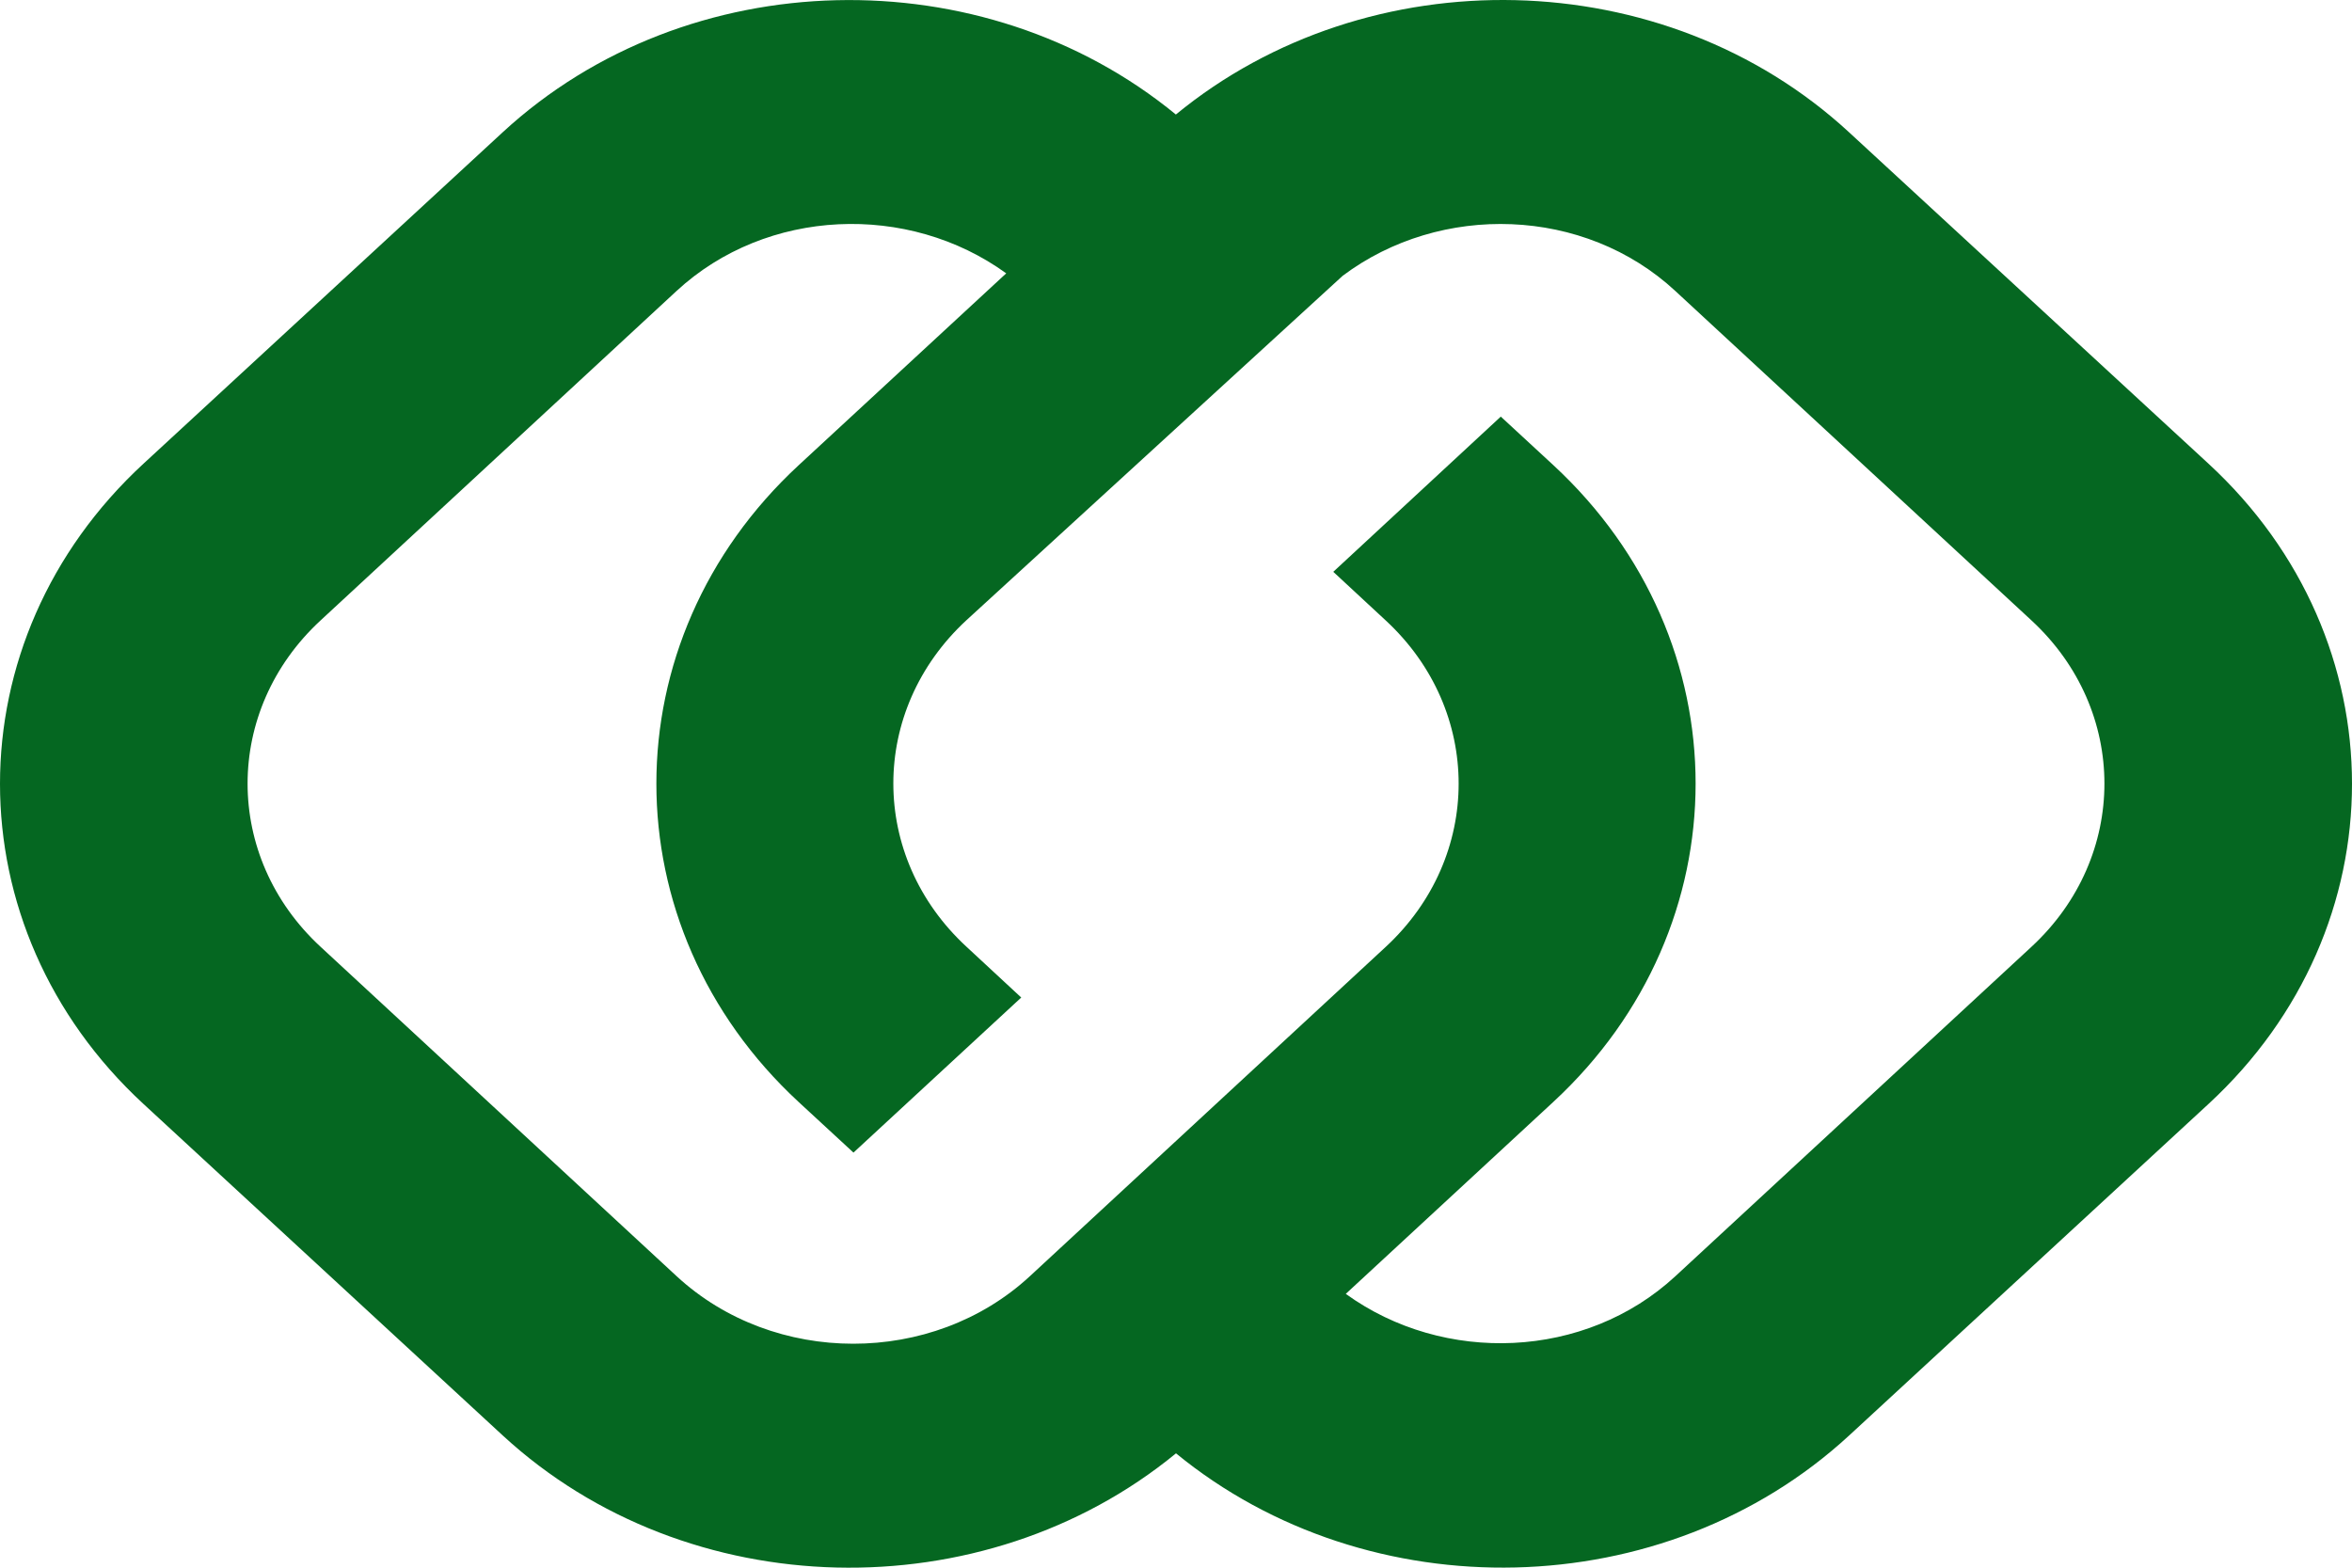 <svg width="54" height="36" viewBox="0 0 54 36" fill="none" xmlns="http://www.w3.org/2000/svg">
<path fill-rule="evenodd" clip-rule="evenodd" d="M7.359 21.741C5.126 19.676 5.126 16.314 7.359 14.248L15.534 6.681C17.603 4.769 20.852 4.646 23.102 6.277L18.338 10.682C13.981 14.713 13.981 21.276 18.335 25.305L19.595 26.468L23.447 22.907L22.19 21.741C19.952 19.676 19.949 16.311 22.19 14.241L30.827 6.333C33.076 4.646 36.377 4.746 38.463 6.681L46.642 14.248C48.874 16.311 48.874 19.676 46.642 21.741L38.466 29.306C36.397 31.221 33.148 31.341 30.898 29.712L35.662 25.305C40.019 21.276 40.019 14.711 35.664 10.682L34.457 9.567L30.611 13.131L31.813 14.246C34.048 16.311 34.048 19.678 31.813 21.746L23.64 29.311C21.405 31.374 17.772 31.372 15.537 29.308L7.359 21.741ZM27 33.374C31.421 37 38.214 36.874 42.456 32.963L50.702 25.354C55.098 21.301 55.101 14.7 50.702 10.645L42.451 3.036C38.214 -0.875 31.418 -1.004 26.997 2.63C22.578 -1.001 15.785 -0.875 11.543 3.036L3.297 10.645C-1.099 14.7 -1.099 21.299 3.297 25.354L11.545 32.966C15.785 36.874 22.581 37.003 27 33.374Z" fill="#056721"/>
</svg>

